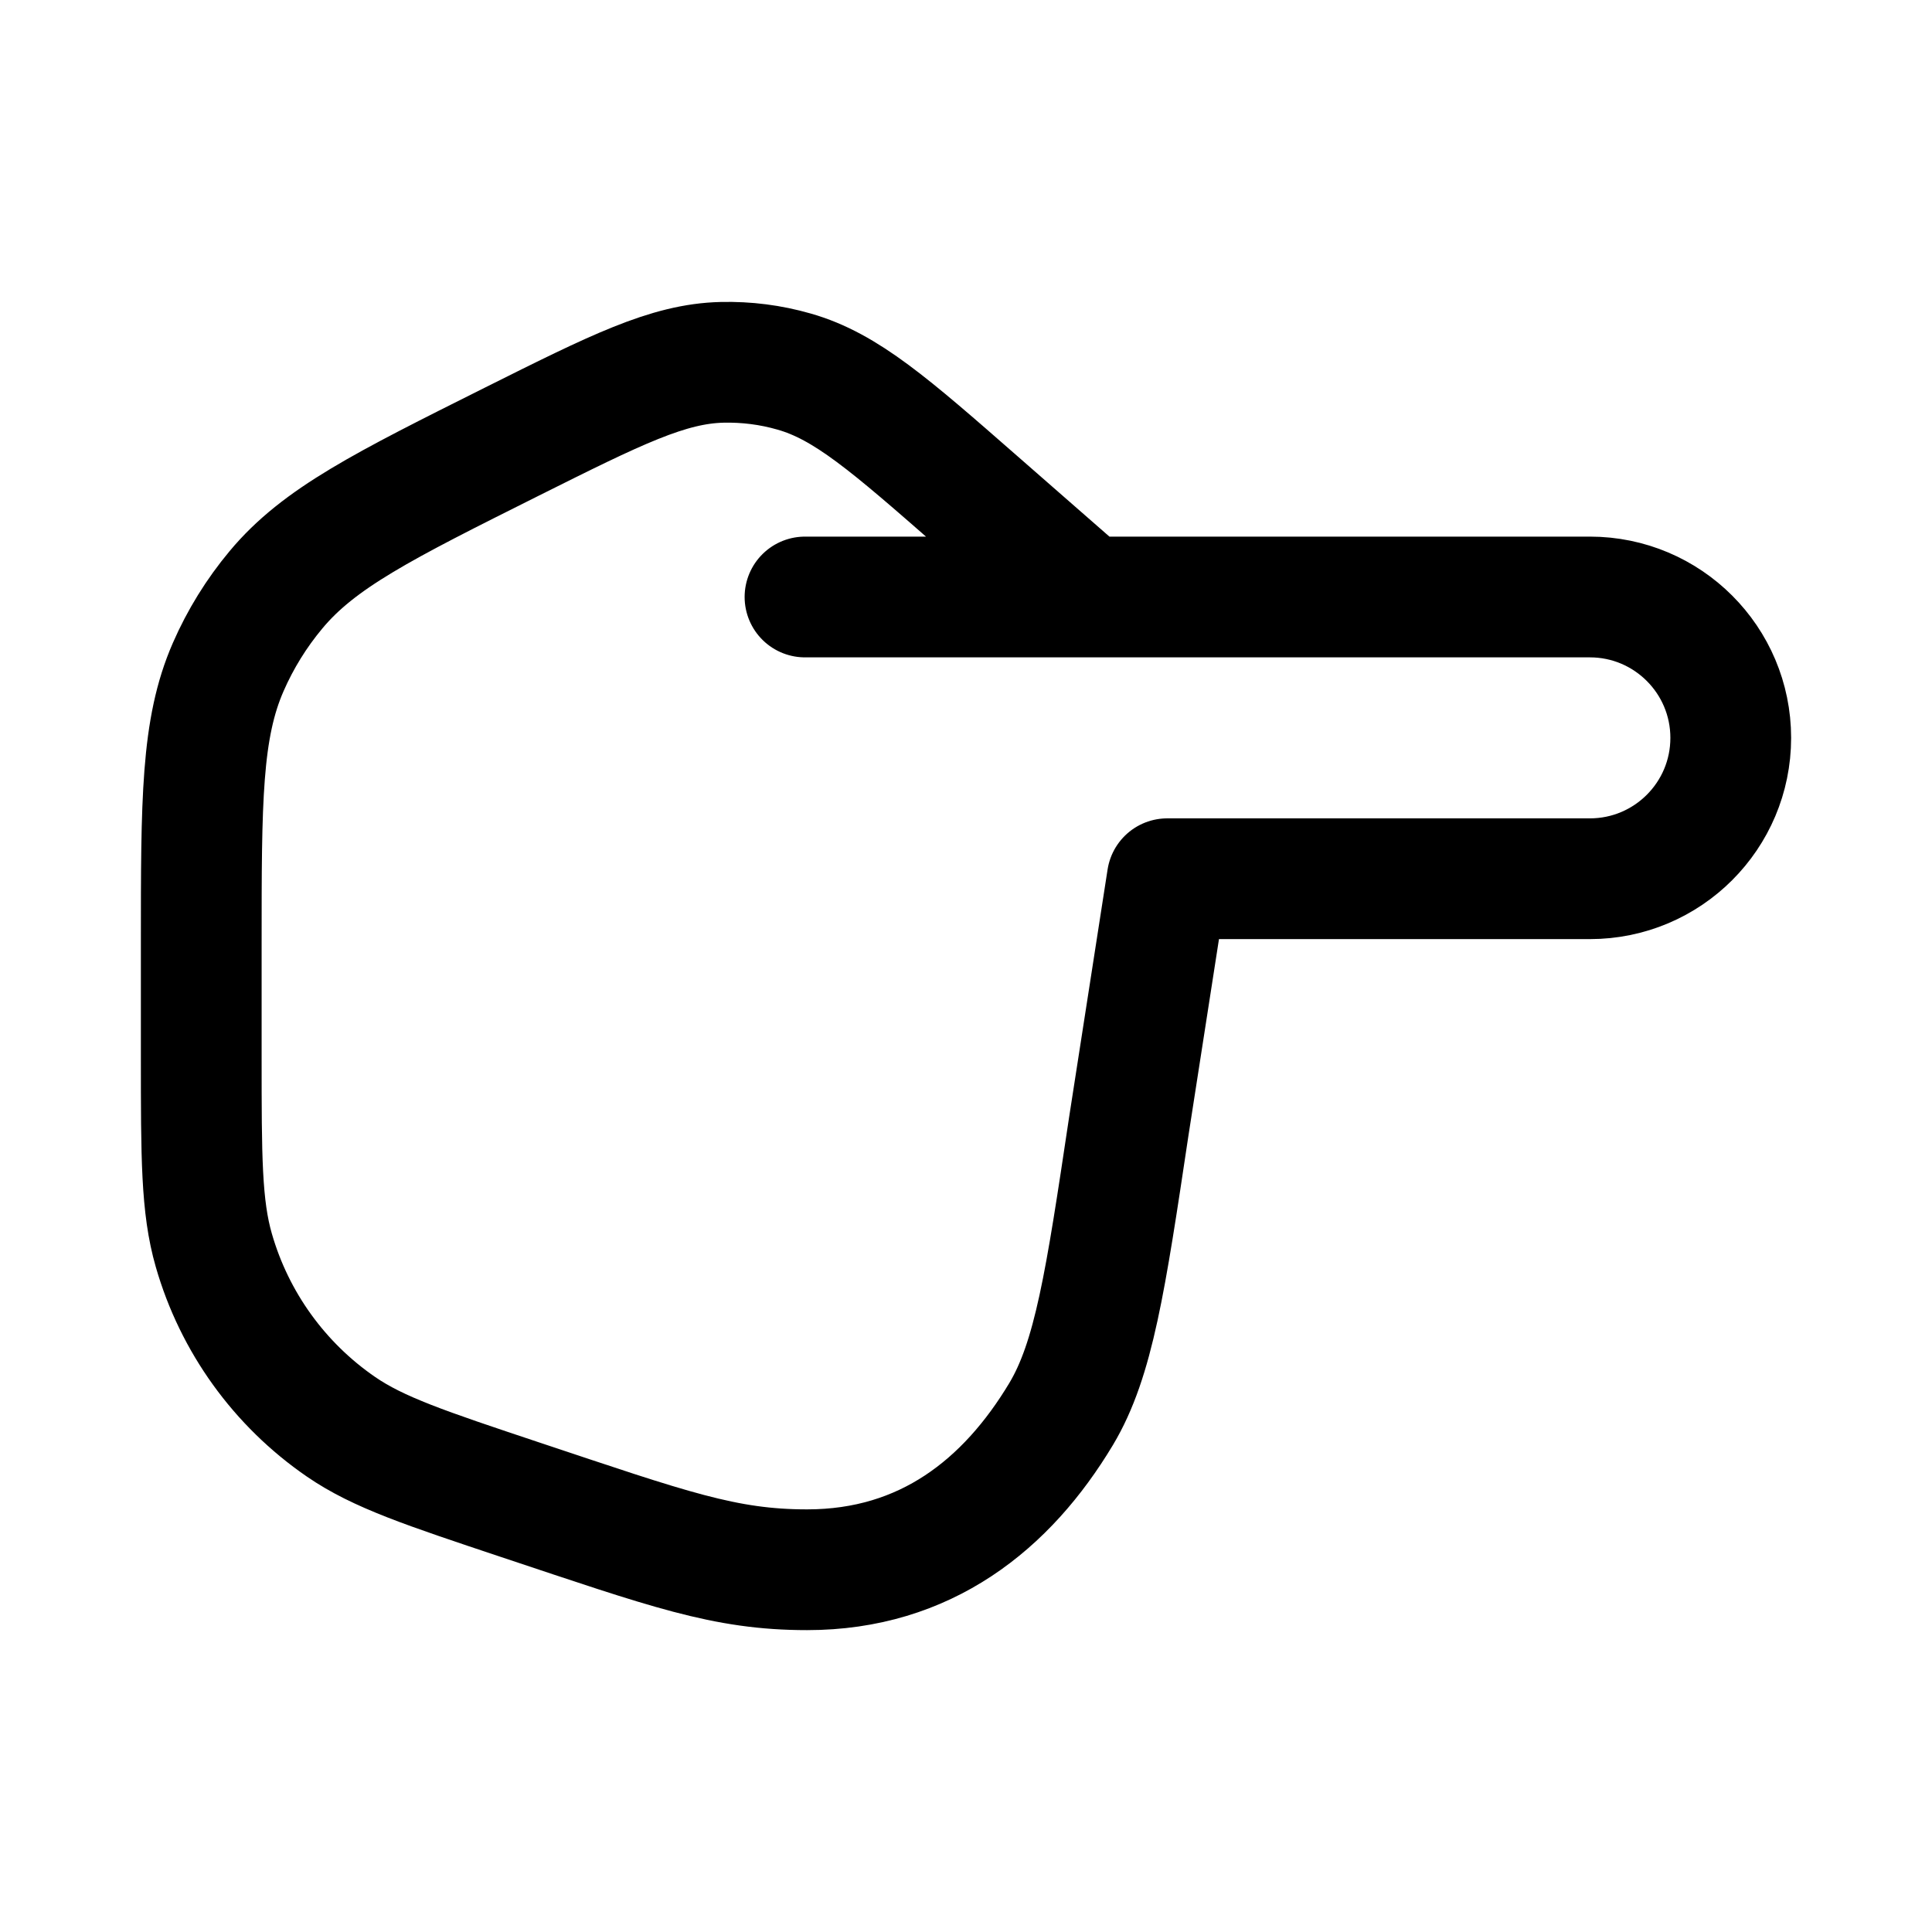 <svg viewBox="0 0 24 24" fill="none" xmlns="http://www.w3.org/2000/svg"><path d="M10 7.416L13.5 7.416M13.5 7.416L19.75 7.416C20.716 7.416 21.5 8.2 21.5 9.166C21.5 10.133 20.716 10.916 19.75 10.916L14.5 10.916L14.022 13.993C13.733 15.922 13.588 16.886 13.182 17.565C12.509 18.687 11.5 19.5 10.026 19.5C9 19.5 8.311 19.246 6.461 18.63C5.287 18.238 4.7 18.043 4.236 17.724C3.471 17.198 2.912 16.423 2.656 15.531C2.5 14.99 2.5 14.371 2.5 13.134L2.5 11.729C2.5 9.944 2.5 9.052 2.835 8.286C2.986 7.94 3.186 7.617 3.428 7.327C3.963 6.684 4.761 6.285 6.357 5.487C7.652 4.84 8.299 4.517 8.97 4.501C9.272 4.494 9.574 4.532 9.865 4.616C10.511 4.8 11.055 5.277 12.144 6.23L13.5 7.416Z" stroke="currentColor" stroke-width="1.5" stroke-linecap="round" stroke-linejoin="round"/></svg>